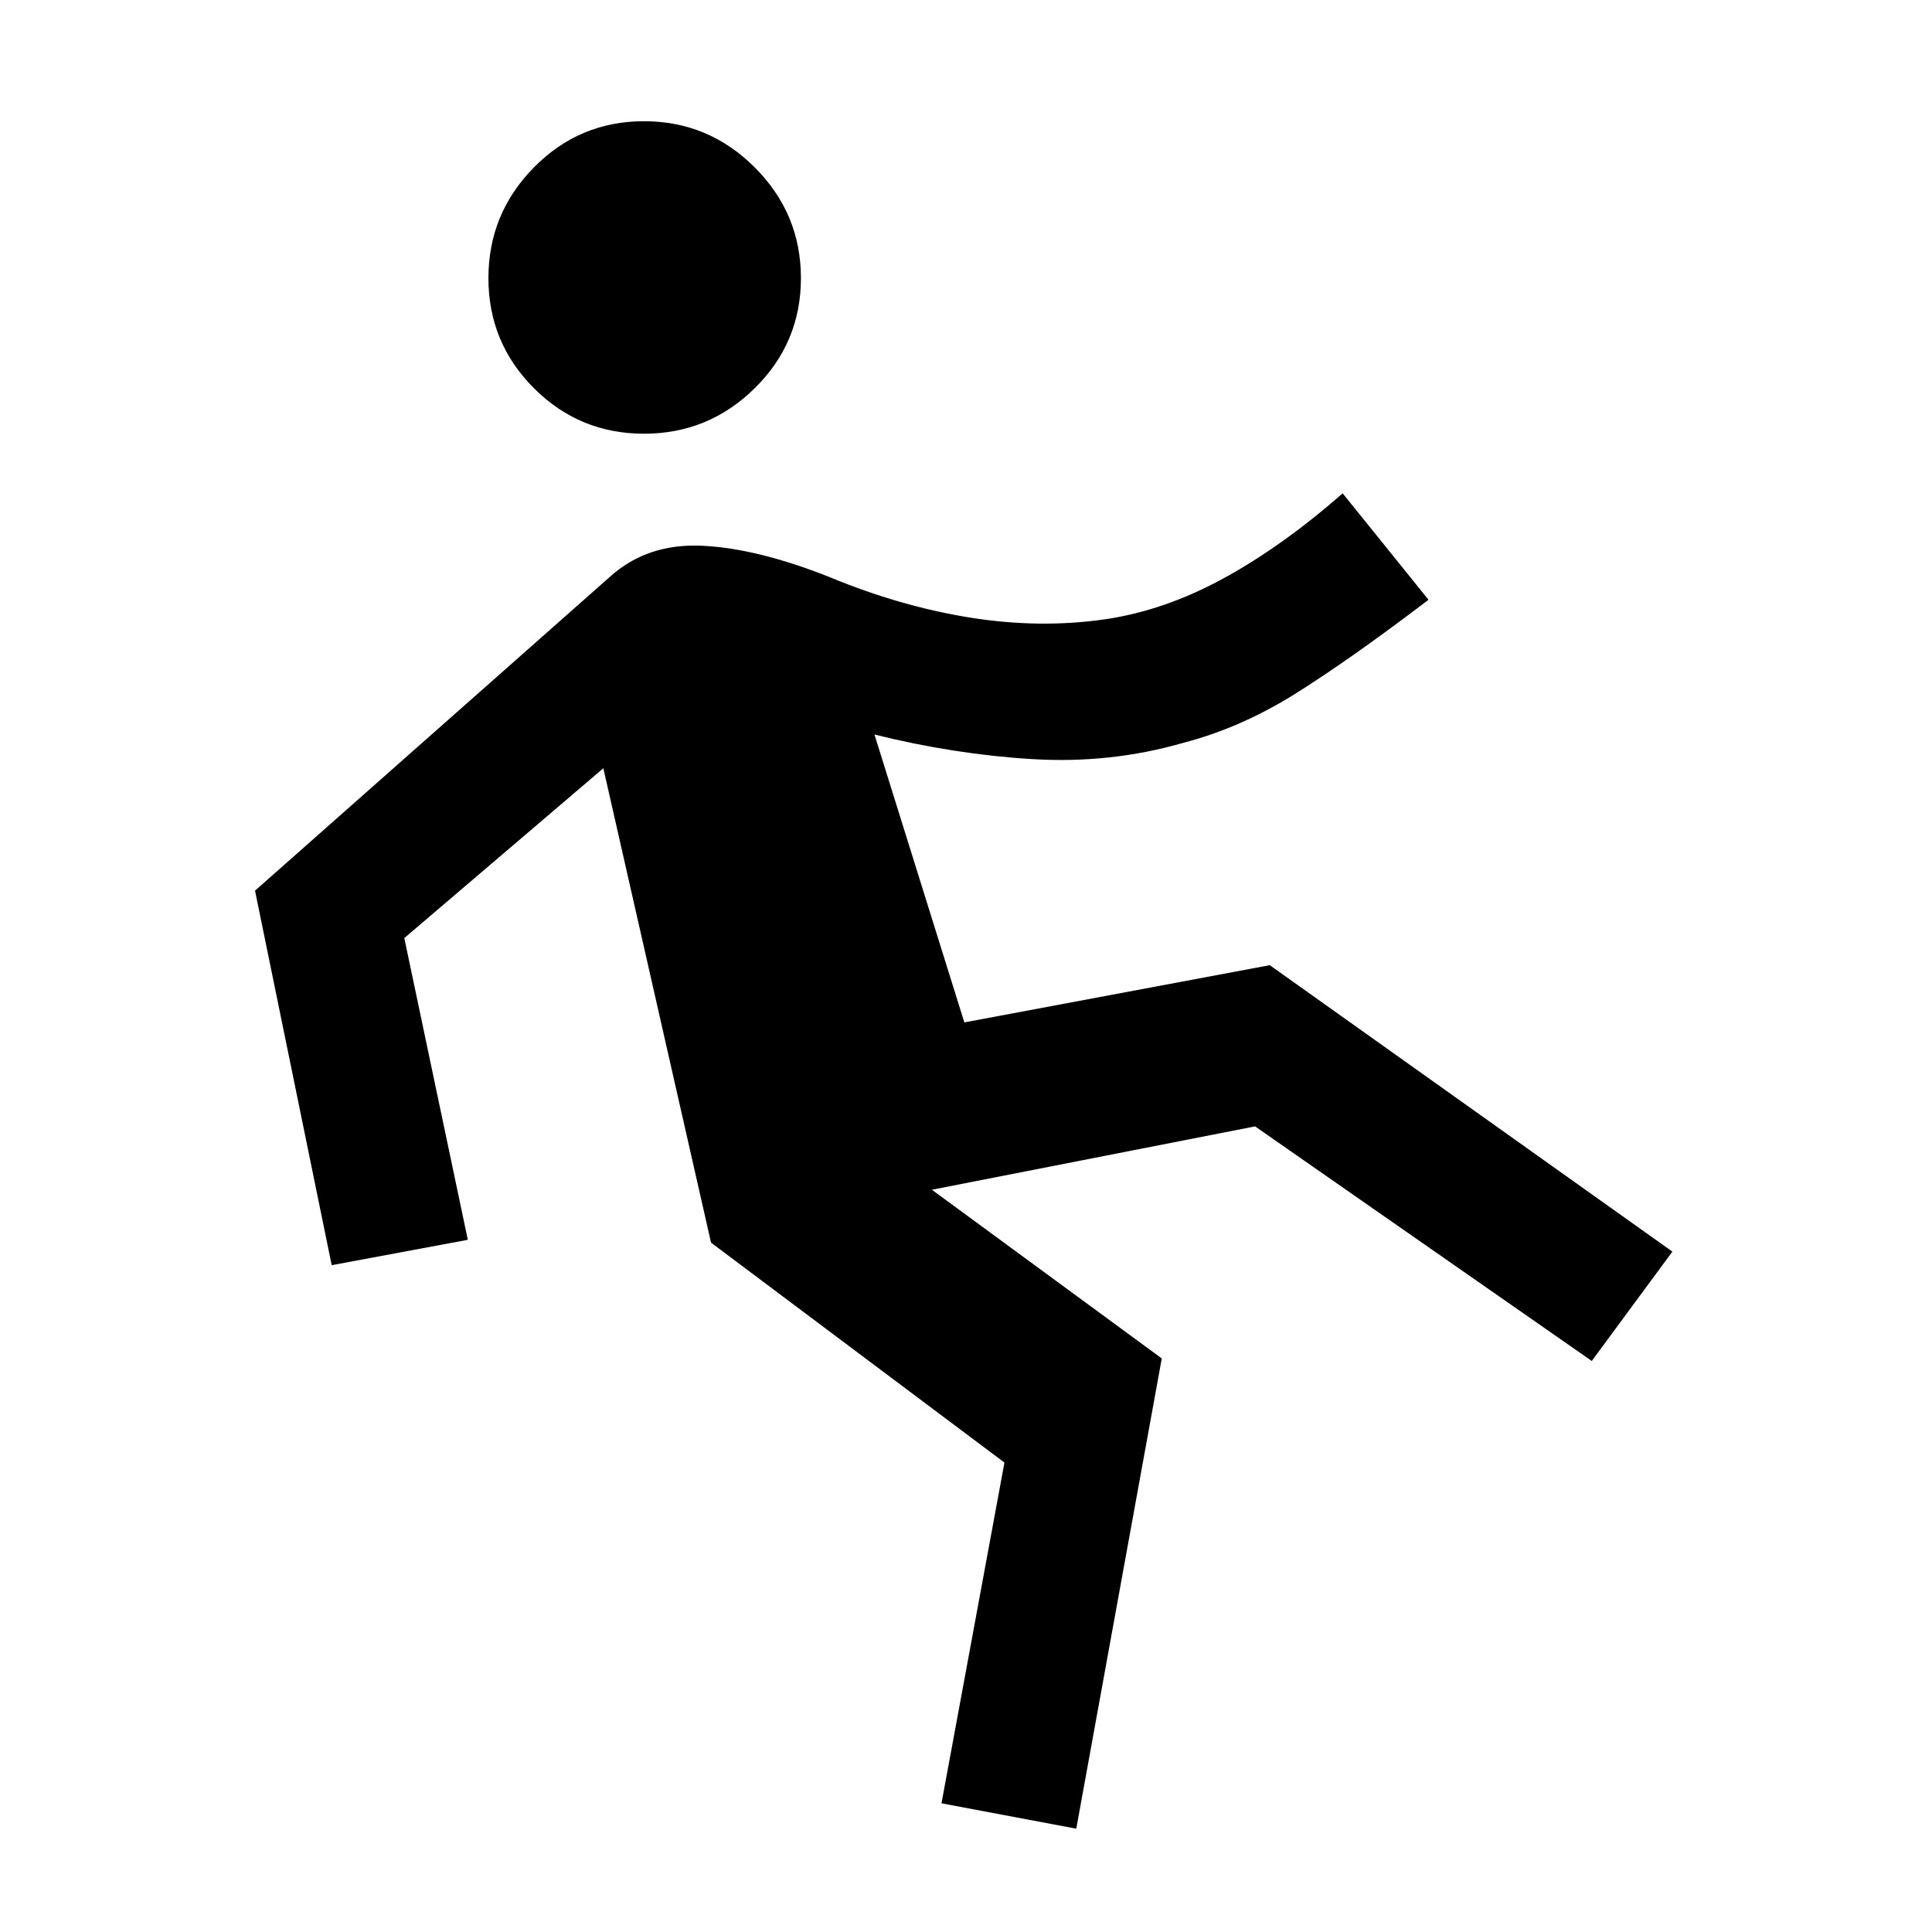 <svg xmlns="http://www.w3.org/2000/svg" height="40" viewBox="0 -960 960 960" width="40"><path d="M534.794-51.335 467.822-63.95l31.282-169.307-145.796-109.282-53.513-235.719-98.899 84.386L232.46-343.95l-67.639 12.615-38.102-186.101 176.256-155.871q18.538-16.795 45.935-15.513 27.398 1.282 63.679 15.718 34.693 14.385 69.283 19.949 34.59 5.564 67.077.897 29.718-4.333 59.077-20.397 29.359-16.064 59.128-42.218l42.665 52.896q-38.82 29.538-66.05 46.602-27.231 17.064-55.872 24.5-36.18 10.436-75.064 8.064-38.885-2.372-78.321-12.218l44.667 143.053 151.769-28.435 200.051 142.332-40.051 54.332-167.307-116.564-160.592 31.488L577.281-285 534.794-51.335ZM320-744.488q-32.077 0-54.692-22.615-22.615-22.615-22.615-54.692 0-32.076 22.615-55.025 22.615-22.948 54.692-22.948t55.025 22.948q22.949 22.949 22.949 55.025 0 32.077-22.949 54.692-22.948 22.615-55.025 22.615Z"/></svg>